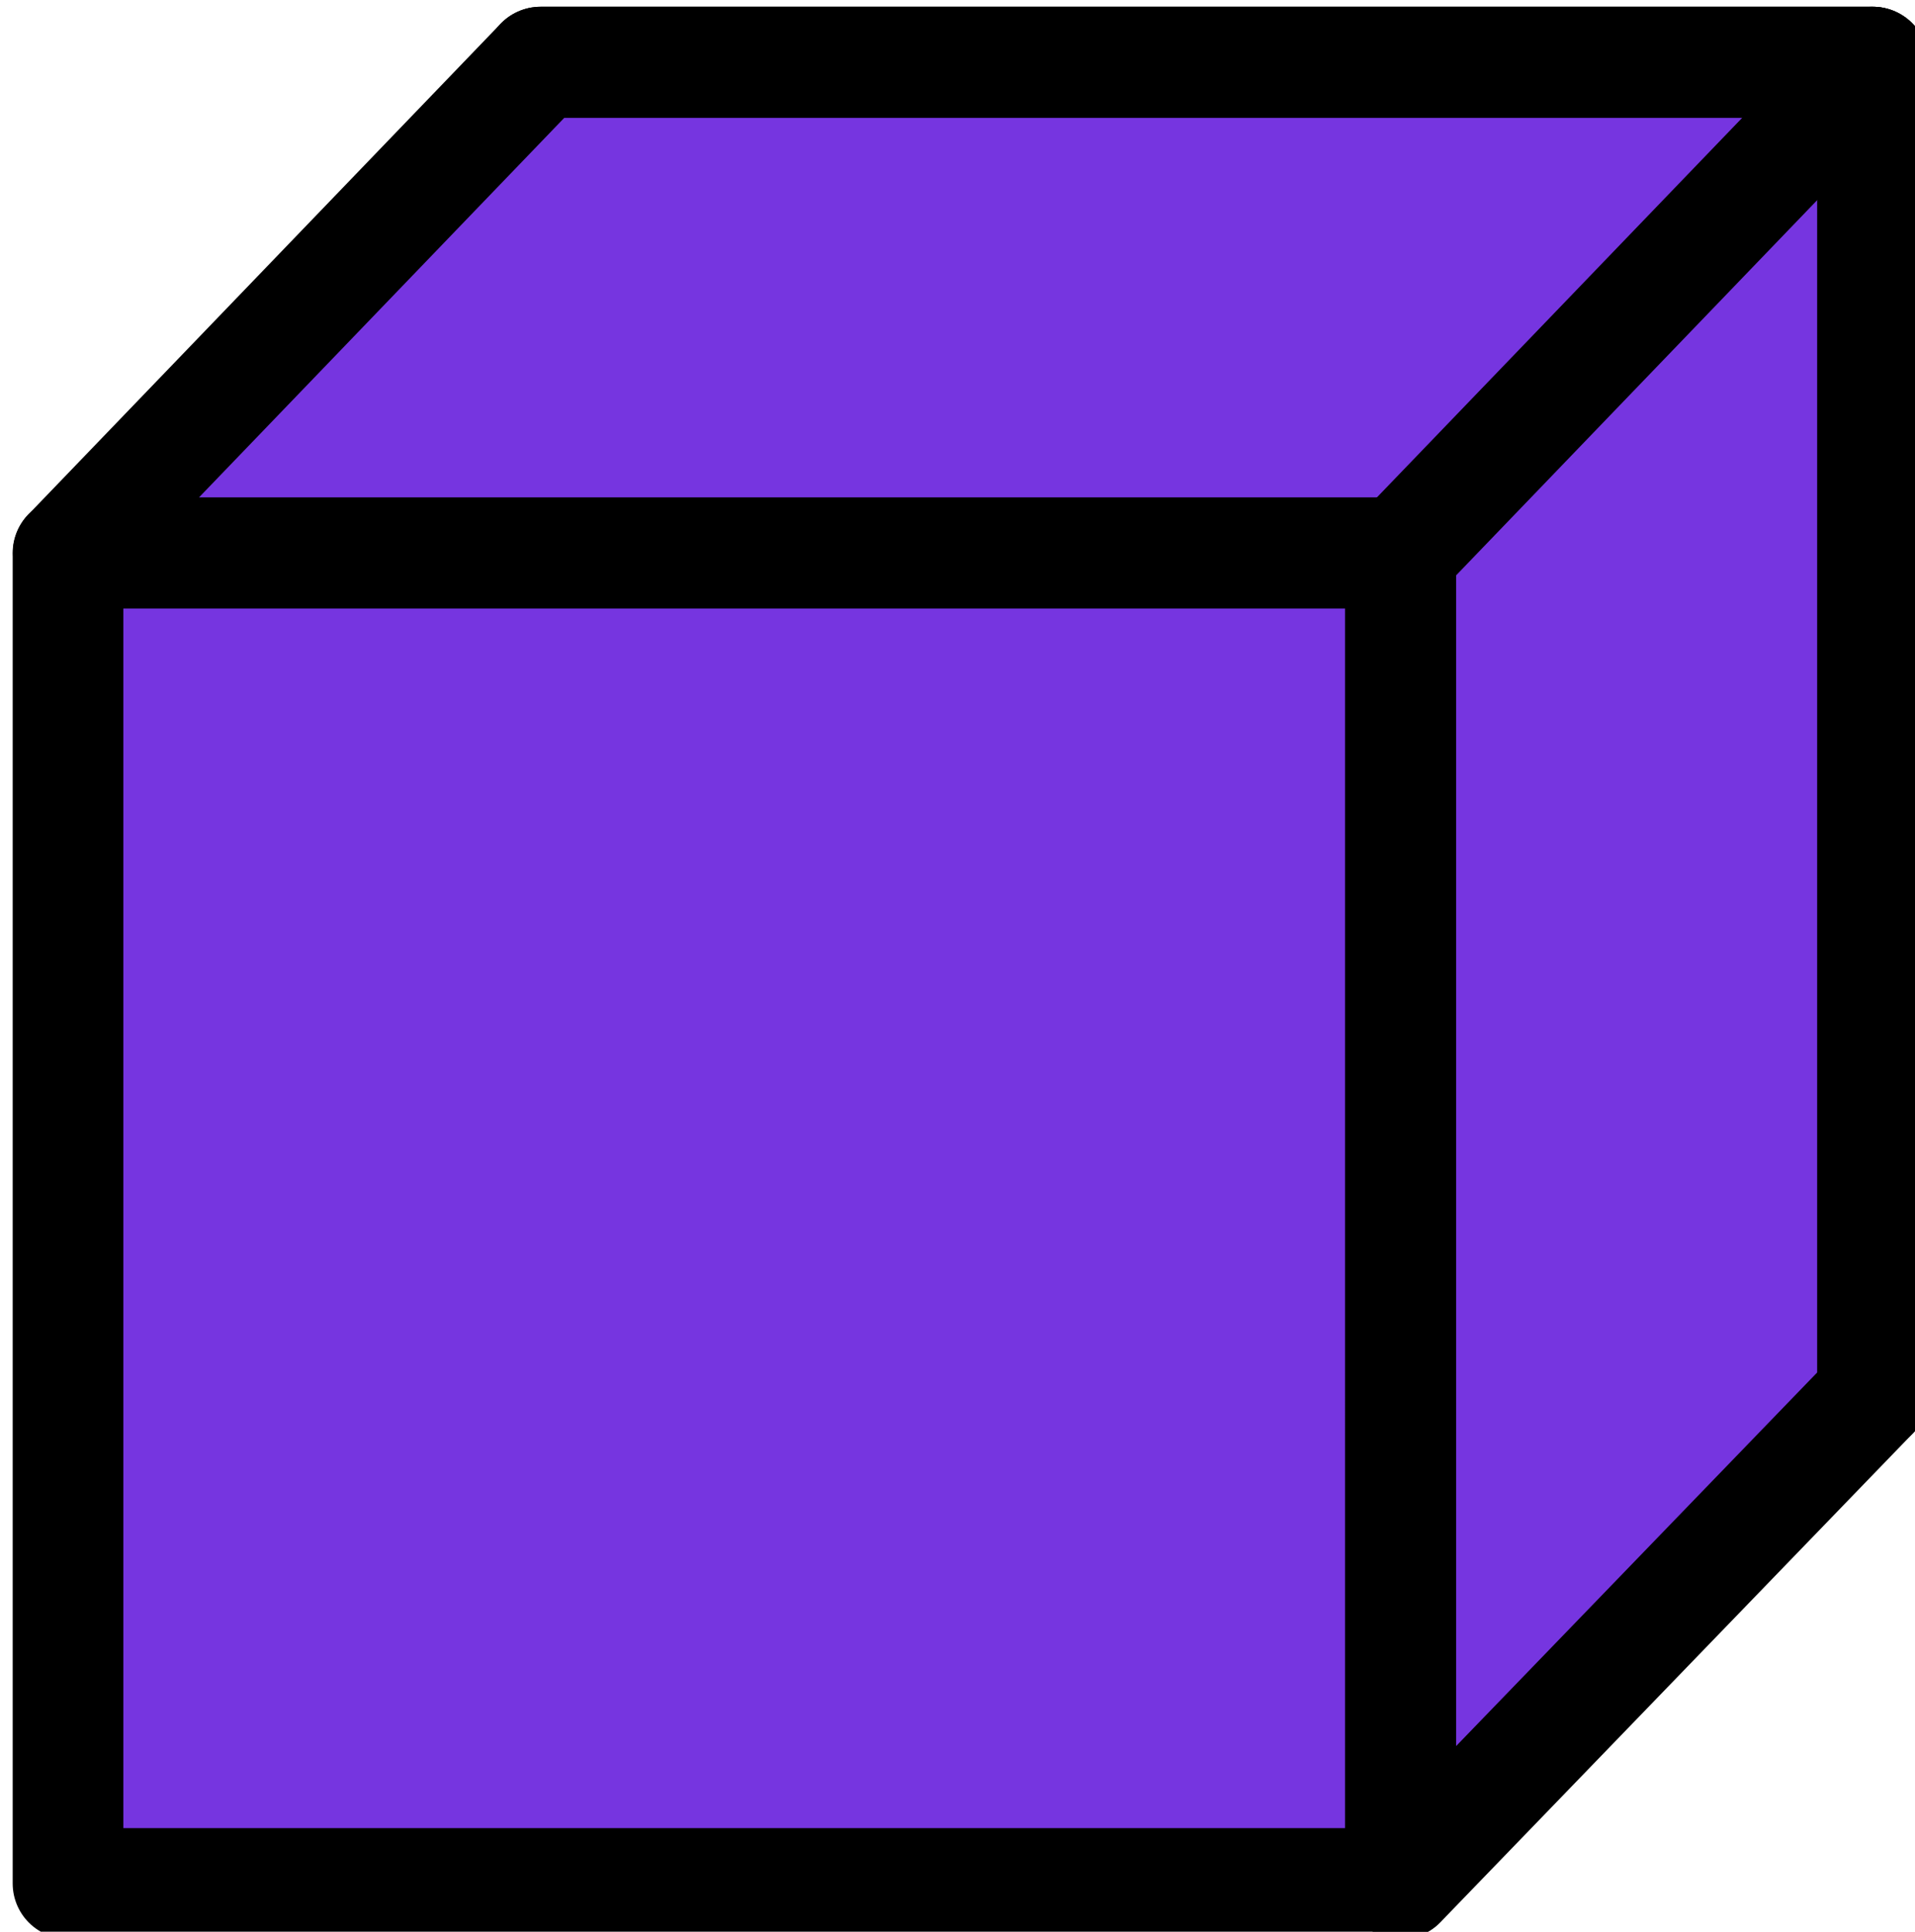 <?xml version="1.0" encoding="UTF-8" standalone="no"?>
<!-- Created with Inkscape (http://www.inkscape.org/) -->

<svg
   width="8.915mm"
   height="8.992mm"
   viewBox="0 0 8.915 8.992"
   version="1.1"
   id="svg5"
   xml:space="preserve"
   xmlns="http://www.w3.org/2000/svg"
   xmlns:svg="http://www.w3.org/2000/svg"><defs
     id="defs2" /><g
     id="layer3"
     transform="translate(-162.485,-110.355)"><g
       id="g10372"
       transform="matrix(1.952,0,0,1.952,-125.7,-42.257)"
       style="fill:#7635e0;fill-opacity:1"><rect
         style="fill:#7635e0;fill-opacity:1;stroke:#000000;stroke-width:0.265;stroke-linecap:round;stroke-linejoin:round;stroke-dasharray:none;stroke-opacity:1"
         id="rect10364"
         width="3.177"
         height="3.178"
         x="148.925"
         y="-81.509"
         transform="scale(1,-1)" /><rect
         style="fill:#7635e0;fill-opacity:1;stroke:#000000;stroke-width:0.264;stroke-linecap:round;stroke-linejoin:round;stroke-dasharray:none;stroke-opacity:1;paint-order:normal"
         id="rect10366"
         width="3.178"
         height="3.173"
         x="-150.976"
         y="79.501"
         transform="scale(-1,1)" /><path
         style="opacity:1;fill:#7635e0;fill-opacity:1;stroke:#000000;stroke-width:0.265;stroke-linecap:round;stroke-linejoin:round;stroke-dasharray:none;stroke-opacity:1;paint-order:normal"
         d="m 147.799,79.501 1.126,-1.17 h 3.177 v 3.178 l -1.126,1.165 V 79.501 Z"
         id="path10368" /><path
         style="opacity:1;fill:#7635e0;fill-opacity:1;stroke:#000000;stroke-width:0.265;stroke-linecap:round;stroke-linejoin:round;stroke-dasharray:none;stroke-opacity:1;paint-order:normal"
         d="m 150.976,79.501 1.126,-1.17 v 2e-6 -2e-6"
         id="path10370" /></g></g></svg>
